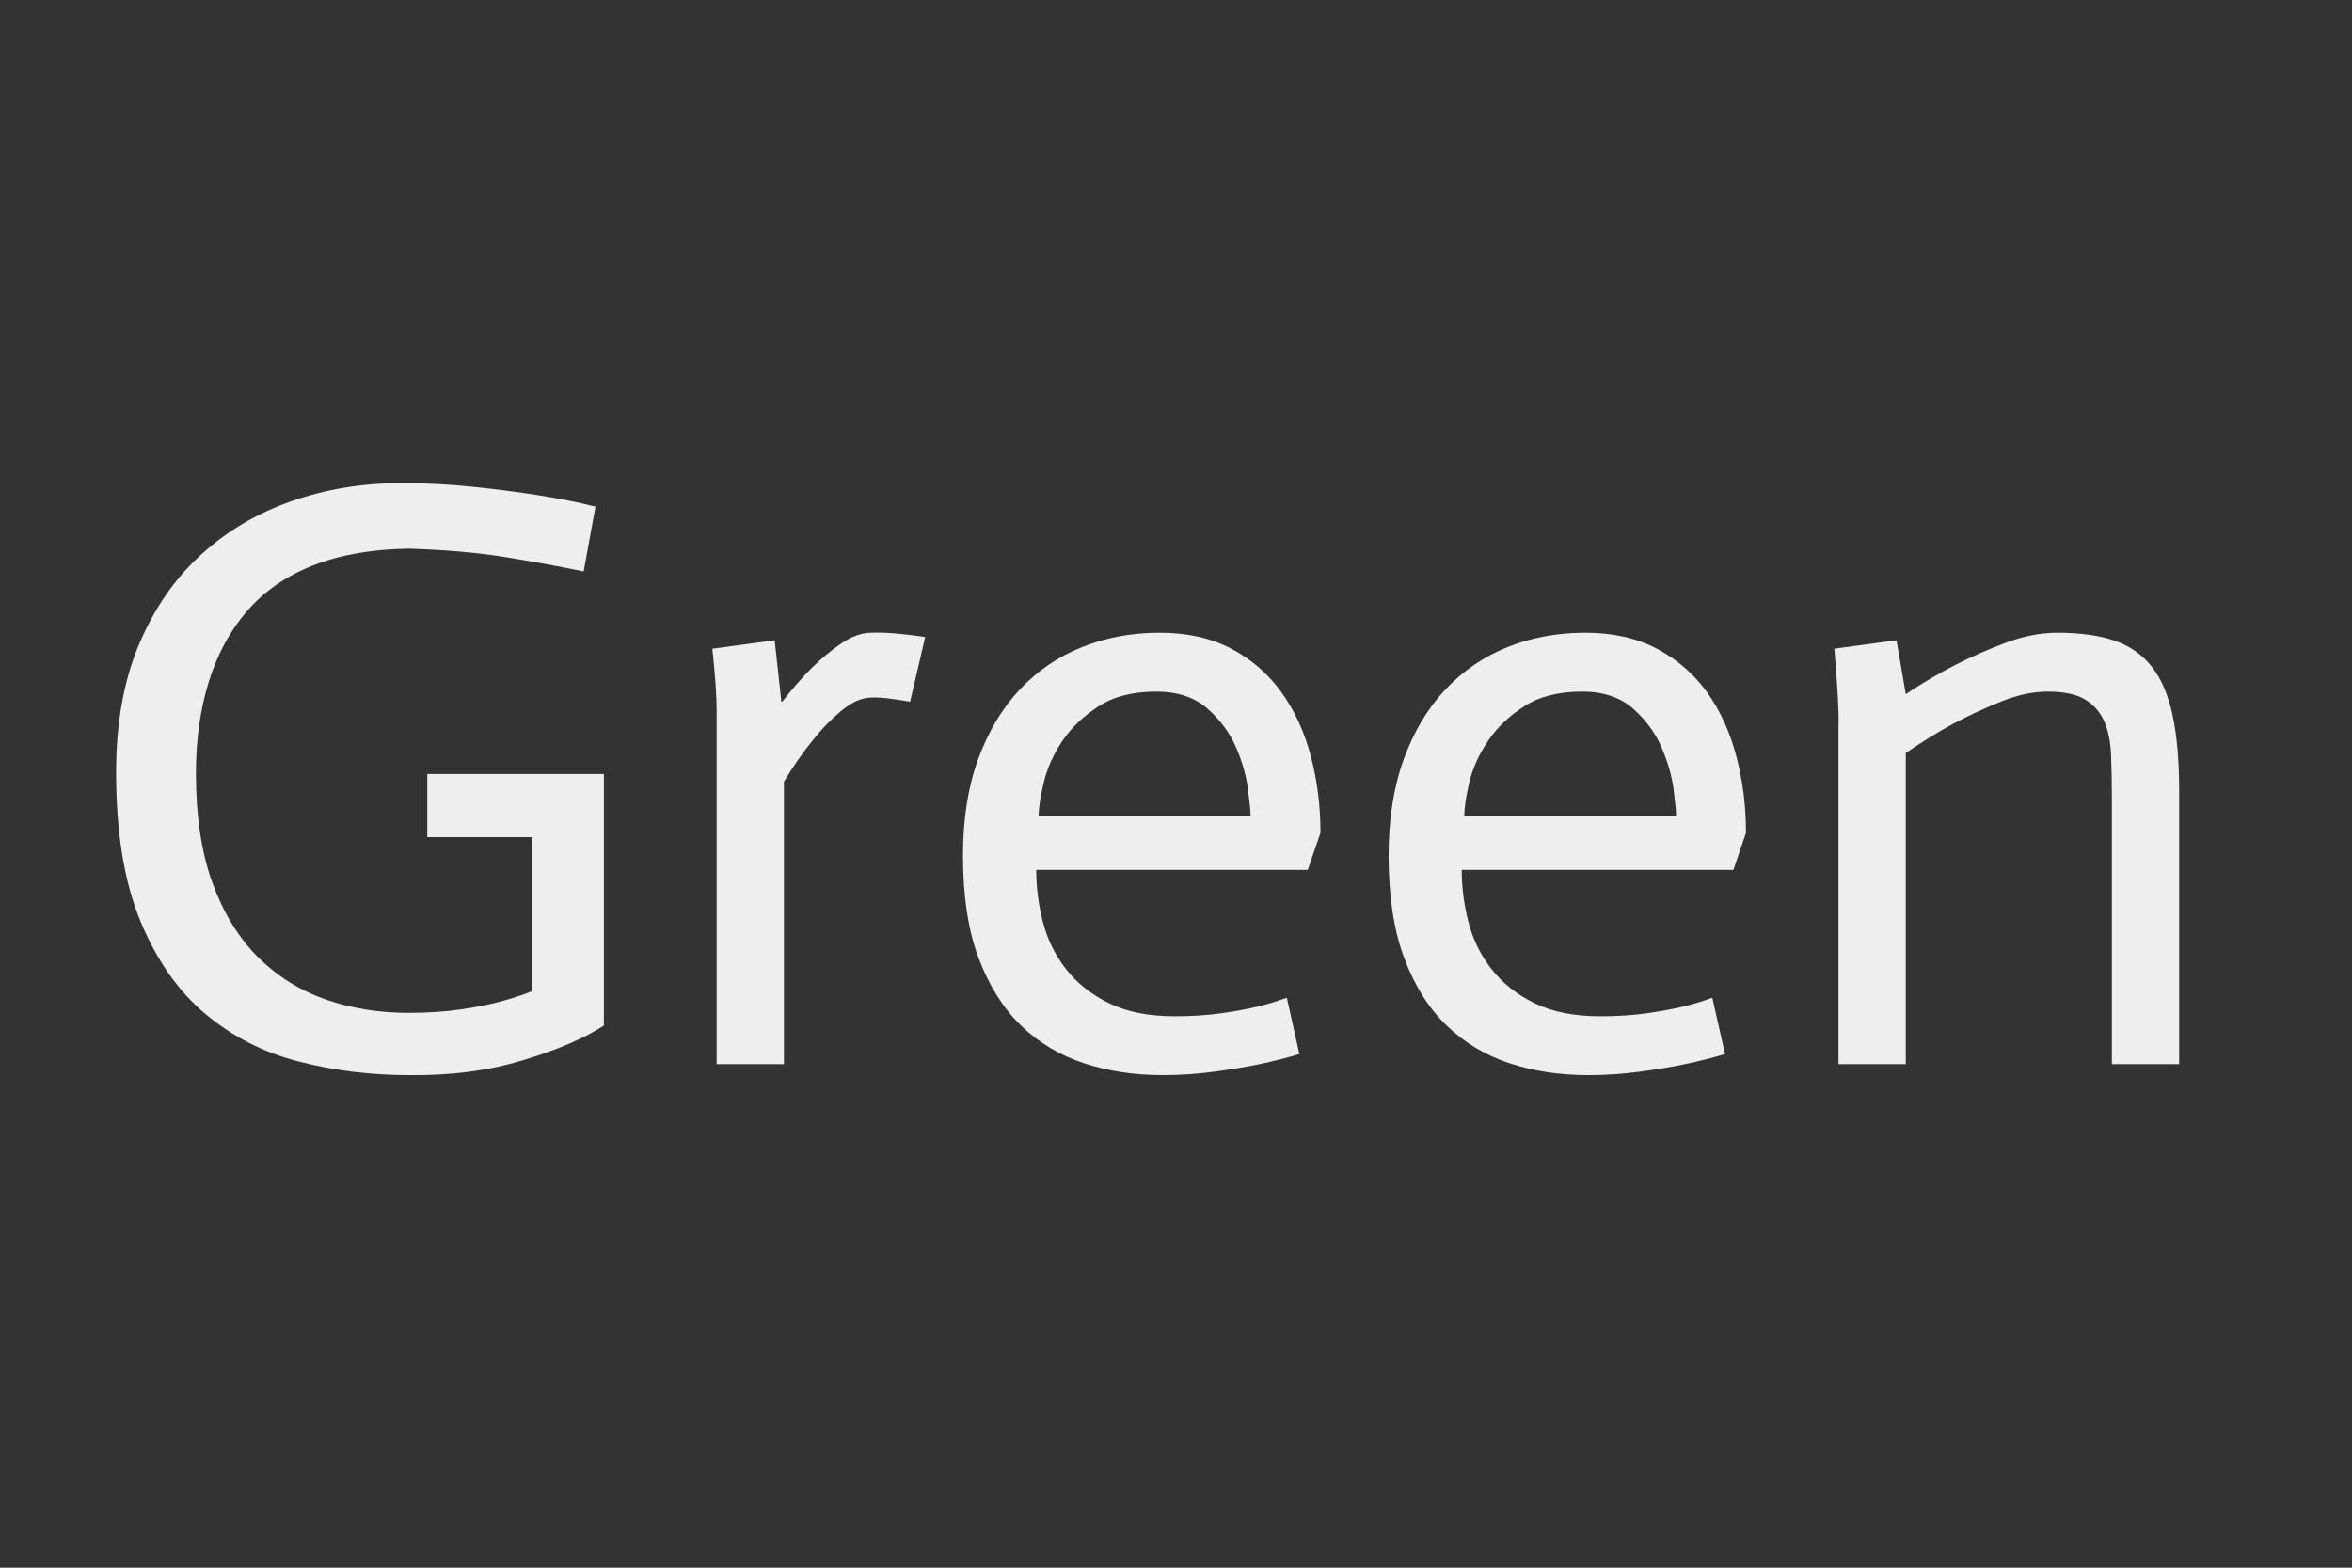 <?xml version="1.0" encoding="utf-8"?>
<svg xmlns="http://www.w3.org/2000/svg" style="margin: auto; background: rgb(84, 222, 84); display: block; shape-rendering: auto;" width="165" height="110" preserveAspectRatio="xMidYMid">
<rect width="100%" height="100%" fill="#333333" stroke="none"/>
<style type="text/css">
  text {
    text-anchor: middle; font-size: 59px; opacity: 0;
  }
</style>
<g transform="translate(82.5,55)">
  <g transform="translate(-5,4)"><g class="path" style="transform-origin: -52.245px -4.33px; transform: matrix(1, 0, 0, 1, 0, 0); animation: 20s linear -10.56s infinite normal forwards running tremble-fc19520c-0647-4f84-aa36-fdcfc928aad2;"><path d="M36.64-39.12L35.81-34.57L35.81-34.57Q33.22-35.11 30.30-35.58L30.30-35.58L30.30-35.58Q27.38-36.05 23.54-36.17L23.54-36.17L23.54-36.17Q19.65-36.11 16.82-34.99L16.82-34.99L16.82-34.99Q13.98-33.87 12.18-31.77L12.18-31.77L12.18-31.77Q10.38-29.68 9.50-26.79L9.50-26.79L9.50-26.79Q8.61-23.90 8.61-20.41L8.61-20.41L8.61-20.41Q8.61-15.93 9.76-12.74L9.76-12.74L9.76-12.74Q10.92-9.56 12.95-7.52L12.95-7.52L12.95-7.52Q14.99-5.49 17.70-4.54L17.70-4.54L17.70-4.54Q20.41-3.60 23.54-3.60L23.54-3.60L23.54-3.60Q25.55-3.60 27.17-3.84L27.17-3.84L27.17-3.84Q28.79-4.07 30.00-4.40L30.00-4.40L30.00-4.40Q31.21-4.72 32.21-5.13L32.21-5.13L32.21-15.93L24.84-15.93L24.84-20.36L37.23-20.36L37.23-2.71L37.23-2.71Q35.16-1.36 31.54-0.27L31.54-0.27L31.54-0.27Q27.91 0.83 23.54 0.77L23.54 0.77L23.54 0.77Q19.53 0.77 15.84-0.18L15.84-0.18L15.84-0.18Q12.15-1.12 9.29-3.51L9.29-3.51L9.29-3.51Q6.43-5.90 4.72-10.03L4.72-10.03L4.72-10.03Q3.01-14.16 3.01-20.47L3.01-20.47L3.01-20.47Q3.01-25.61 4.60-29.41L4.60-29.41L4.60-29.41Q6.20-33.22 8.94-35.72L8.94-35.72L8.94-35.72Q11.68-38.23 15.31-39.50L15.31-39.50L15.31-39.50Q18.94-40.77 23.01-40.77L23.01-40.77L23.01-40.77Q25.67-40.77 28.14-40.50L28.14-40.50L28.14-40.50Q30.62-40.24 32.69-39.91L32.69-39.91L32.69-39.91Q34.75-39.59 36.64-39.12L36.64-39.12" fill="#eeeeee" stroke="none" stroke-width="none" transform="translate(-72.365,15.668)" style="fill: rgb(238, 238, 238);"></path></g><g class="path" style="transform-origin: -20.06px 0.529px; transform: matrix(1, 0, 0, 1, 0, 0); animation: 20s linear -7.92s infinite normal forwards running tremble-fc19520c-0647-4f84-aa36-fdcfc928aad2;"><path d="M45.14 0L45.14-24.90L45.14-24.90Q45.14-26.26 44.84-29.15L44.84-29.15L49.21-29.74L49.68-25.43L49.74-25.43L49.74-25.43Q50.80-26.79 51.80-27.79L51.80-27.79L51.80-27.79Q52.81-28.79 53.90-29.53L53.90-29.53L53.90-29.53Q54.99-30.27 55.99-30.27L55.99-30.27L55.99-30.27Q57.35-30.33 59.77-29.97L59.77-29.97L58.71-25.43L58.71-25.43Q56.76-25.78 55.99-25.72L55.99-25.72L55.99-25.72Q54.99-25.72 53.87-24.78L53.87-24.78L53.87-24.78Q52.75-23.84 51.92-22.77L51.92-22.77L51.92-22.77Q50.86-21.48 49.86-19.82L49.86-19.82L49.86 0L45.14 0" fill="#eeeeee" stroke="none" stroke-width="none" transform="translate(-72.365,15.668)" style="fill: rgb(238, 238, 238);"></path></g><g class="path" style="transform-origin: 2.595px 0.918px; transform: matrix(1, 0, 0, 1, 0, 0); animation: 20s linear -5.28s infinite normal forwards running tremble-fc19520c-0647-4f84-aa36-fdcfc928aad2;"><path d="M85.14-4.66L86.02-0.71L86.02-0.71Q84.67-0.30 83.22 0L83.22 0L83.22 0Q81.77 0.30 80.03 0.53L80.03 0.53L80.03 0.53Q78.29 0.77 76.41 0.77L76.41 0.77L76.41 0.77Q73.46 0.77 70.92-0.06L70.92-0.06L70.92-0.06Q68.38-0.89 66.49-2.71L66.49-2.71L66.49-2.71Q64.61-4.54 63.51-7.46L63.51-7.46L63.51-7.46Q62.42-10.38 62.42-14.63L62.42-14.63L62.42-14.63Q62.42-18.47 63.48-21.39L63.48-21.39L63.48-21.39Q64.55-24.31 66.40-26.28L66.40-26.28L66.40-26.28Q68.26-28.26 70.77-29.26L70.77-29.26L70.77-29.26Q73.28-30.27 76.23-30.27L76.23-30.27L76.23-30.27Q79.12-30.27 81.24-29.15L81.24-29.15L81.24-29.15Q83.37-28.03 84.75-26.11L84.75-26.11L84.75-26.11Q86.14-24.19 86.82-21.62L86.82-21.62L86.82-21.62Q87.50-19.06 87.50-16.23L87.50-16.23L86.61-13.63L67.56-13.63L67.56-13.63Q67.56-11.80 68.03-9.97L68.03-9.97L68.03-9.97Q68.50-8.14 69.65-6.67L69.65-6.67L69.65-6.67Q70.80-5.19 72.66-4.28L72.66-4.28L72.66-4.28Q74.52-3.36 77.29-3.36L77.29-3.36L77.29-3.36Q79.06-3.36 80.54-3.57L80.54-3.57L80.54-3.57Q82.01-3.78 83.10-4.04L83.10-4.04L83.10-4.04Q84.19-4.31 85.14-4.66L85.14-4.66zM67.73-17.41L82.60-17.41L82.60-17.41Q82.60-17.82 82.42-19.23L82.42-19.23L82.42-19.23Q82.25-20.65 81.60-22.18L81.60-22.18L81.60-22.18Q80.95-23.72 79.59-24.93L79.59-24.93L79.59-24.93Q78.23-26.14 75.99-26.14L75.99-26.14L75.99-26.14Q73.51-26.14 71.92-25.10L71.92-25.10L71.92-25.10Q70.33-24.07 69.38-22.66L69.38-22.66L69.38-22.66Q68.44-21.24 68.09-19.77L68.09-19.77L68.09-19.77Q67.73-18.29 67.73-17.41L67.73-17.41" fill="#eeeeee" stroke="none" stroke-width="none" transform="translate(-72.365,15.668)" style="fill: rgb(238, 238, 238);"></path></g><g class="path" style="transform-origin: 32.45px 0.918px; transform: matrix(1, 0, 0, 1, 0, 0); animation: 20s linear -2.64s infinite normal forwards running tremble-fc19520c-0647-4f84-aa36-fdcfc928aad2;"><path d="M114.99-4.66L115.88-0.71L115.88-0.71Q114.52-0.30 113.07 0L113.07 0L113.07 0Q111.63 0.30 109.89 0.53L109.89 0.53L109.89 0.53Q108.15 0.77 106.26 0.77L106.26 0.77L106.26 0.77Q103.31 0.77 100.77-0.06L100.77-0.06L100.77-0.06Q98.24-0.89 96.35-2.71L96.35-2.71L96.35-2.71Q94.46-4.54 93.37-7.46L93.37-7.46L93.37-7.46Q92.28-10.38 92.28-14.63L92.28-14.63L92.28-14.63Q92.28-18.47 93.34-21.39L93.34-21.39L93.34-21.39Q94.40-24.31 96.26-26.28L96.26-26.28L96.26-26.28Q98.12-28.26 100.62-29.26L100.62-29.26L100.62-29.26Q103.13-30.27 106.08-30.27L106.08-30.27L106.08-30.27Q108.97-30.27 111.10-29.15L111.10-29.15L111.10-29.15Q113.22-28.03 114.61-26.11L114.61-26.11L114.61-26.11Q115.99-24.19 116.67-21.62L116.67-21.62L116.67-21.62Q117.35-19.06 117.35-16.23L117.35-16.23L116.47-13.63L97.41-13.63L97.41-13.63Q97.41-11.80 97.88-9.97L97.88-9.97L97.88-9.97Q98.35-8.14 99.50-6.67L99.50-6.67L99.50-6.67Q100.65-5.19 102.51-4.28L102.51-4.28L102.51-4.28Q104.37-3.36 107.14-3.36L107.14-3.36L107.14-3.36Q108.91-3.36 110.39-3.57L110.39-3.57L110.39-3.57Q111.86-3.78 112.96-4.04L112.96-4.04L112.96-4.04Q114.05-4.31 114.99-4.66L114.99-4.66zM97.59-17.41L112.45-17.41L112.45-17.41Q112.45-17.82 112.28-19.23L112.28-19.23L112.28-19.23Q112.10-20.65 111.45-22.18L111.45-22.18L111.45-22.18Q110.80-23.72 109.45-24.93L109.45-24.93L109.45-24.93Q108.09-26.14 105.85-26.14L105.85-26.14L105.85-26.14Q103.37-26.14 101.78-25.10L101.78-25.10L101.78-25.10Q100.18-24.07 99.24-22.66L99.24-22.66L99.24-22.66Q98.29-21.24 97.94-19.77L97.94-19.77L97.94-19.77Q97.59-18.29 97.59-17.41L97.59-17.41" fill="#eeeeee" stroke="none" stroke-width="none" transform="translate(-72.365,15.668)" style="fill: rgb(238, 238, 238);"></path></g><g class="path" style="transform-origin: 63.28px 0.533px; transform: matrix(1, 0, 0, 1, 0, 0); animation: 20s linear 0s infinite normal forwards running tremble-fc19520c-0647-4f84-aa36-fdcfc928aad2;"><path d="M123.84 0L123.84-23.78L123.84-23.78Q123.90-25.02 123.55-29.15L123.55-29.15L127.91-29.74L128.56-25.96L128.56-25.96Q130.33-27.14 132.07-28.03L132.07-28.03L132.07-28.03Q133.81-28.91 135.64-29.59L135.64-29.59L135.64-29.59Q137.47-30.27 139.18-30.27L139.18-30.27L139.18-30.27Q141.60-30.27 143.22-29.71L143.22-29.71L143.22-29.71Q144.84-29.15 145.85-27.85L145.85-27.85L145.85-27.85Q146.85-26.55 147.29-24.43L147.29-24.43L147.29-24.43Q147.74-22.30 147.74-19.12L147.74-19.12L147.74 0L143.02 0L143.02-18.59L143.02-18.59Q143.02-20.36 142.96-21.74L142.96-21.74L142.96-21.74Q142.90-23.13 142.46-24.10L142.46-24.10L142.46-24.10Q142.01-25.08 141.10-25.61L141.10-25.61L141.10-25.61Q140.18-26.14 138.53-26.14L138.53-26.14L138.53-26.14Q137.00-26.14 135.29-25.46L135.29-25.46L135.29-25.46Q133.58-24.78 131.92-23.90L131.92-23.90L131.92-23.90Q130.27-23.01 128.56-21.83L128.56-21.83L128.56 0L123.84 0" fill="#eeeeee" stroke="none" stroke-width="none" transform="translate(-72.365,15.668)" style="fill: rgb(238, 238, 238);"></path></g></g>
</g>
<style id="tremble-fc19520c-0647-4f84-aa36-fdcfc928aad2" data-anikit="">@keyframes tremble-fc19520c-0647-4f84-aa36-fdcfc928aad2 {
  0% { transform: translate(0px,0px) rotate(0deg) scale(1) }
  3.333% { transform: translate(-0.126px,0.97px) rotate(0deg) scale(1); animation-timing-function: linear }
  6.667% { transform: translate(-0.562px,-0.883px) rotate(0deg) scale(1); animation-timing-function: linear }
  10% { transform: translate(0.453px,0.669px) rotate(0deg) scale(1); animation-timing-function: linear }
  13.333% { transform: translate(-0.337px,0.557px) rotate(0deg) scale(1); animation-timing-function: linear }
  16.667% { transform: translate(0.876px,-0.343px) rotate(0deg) scale(1); animation-timing-function: linear }
  20% { transform: translate(-0.808px,0.995px) rotate(0deg) scale(1); animation-timing-function: linear }
  23.333% { transform: translate(0.727px,-0.142px) rotate(0deg) scale(1); animation-timing-function: linear }
  26.667% { transform: translate(-0.999px,0.374px) rotate(0deg) scale(1); animation-timing-function: linear }
  30% { transform: translate(0.987px,0.808px) rotate(0deg) scale(1); animation-timing-function: linear }
  33.333% { transform: translate(-0.959px,-0.768px) rotate(0deg) scale(1); animation-timing-function: linear }
  36.667% { transform: translate(0.906px,0.899px) rotate(0deg) scale(1); animation-timing-function: linear }
  40% { transform: translate(-0.952px,0.206px) rotate(0deg) scale(1); animation-timing-function: linear }
  43.333% { transform: translate(0.983px,-0.999px) rotate(0deg) scale(1); animation-timing-function: linear }
  46.667% { transform: translate(-0.616px,0.961px) rotate(0deg) scale(1); animation-timing-function: linear }
  50% { transform: translate(0.71px,-0.502px) rotate(0deg) scale(1); animation-timing-function: linear }
  53.333% { transform: translate(-0.794px,-0.717px) rotate(0deg) scale(1); animation-timing-function: linear }
  56.667% { transform: translate(0.192px,0.529px) rotate(0deg) scale(1); animation-timing-function: linear }
  60% { transform: translate(-0.314px,-0.952px) rotate(0deg) scale(1); animation-timing-function: linear }
  63.333% { transform: translate(0.432px,-0.065px) rotate(0deg) scale(1); animation-timing-function: linear }
  66.667% { transform: translate(0.273px,-0.175px) rotate(0deg) scale(1); animation-timing-function: linear }
  70% { transform: translate(-0.15px,-0.912px) rotate(0deg) scale(1); animation-timing-function: linear }
  73.333% { transform: translate(0.024px,0.62px) rotate(0deg) scale(1); animation-timing-function: linear }
  76.667% { transform: translate(-0.68px,-0.789px) rotate(0deg) scale(1); animation-timing-function: linear }
  80% { transform: translate(0.582px,-0.403px) rotate(0deg) scale(1); animation-timing-function: linear }
  83.333% { transform: translate(-0.474px,0.986px) rotate(0deg) scale(1); animation-timing-function: linear }
  86.667% { transform: translate(0.938px,-0.997px) rotate(0deg) scale(1); animation-timing-function: linear }
  90% { transform: translate(-0.887px,0.313px) rotate(0deg) scale(1); animation-timing-function: linear }
  93.333% { transform: translate(0.822px,0.845px) rotate(0deg) scale(1); animation-timing-function: linear }
  96.667% { transform: translate(-0.993px,-0.692px) rotate(0deg) scale(1); animation-timing-function: linear }
  100% { transform: translate(0,0) rotate(0) scale(1) }
}</style><style id="tremble-fc19520c-0647-4f84-aa36-fdcfc928aad2" data-anikit="">@keyframes tremble-fc19520c-0647-4f84-aa36-fdcfc928aad2 {
  0% { transform: translate(0px,0px) rotate(0deg) scale(1) }
  3.333% { transform: translate(-0.126px,0.97px) rotate(0deg) scale(1); animation-timing-function: linear }
  6.667% { transform: translate(-0.562px,-0.883px) rotate(0deg) scale(1); animation-timing-function: linear }
  10% { transform: translate(0.453px,0.669px) rotate(0deg) scale(1); animation-timing-function: linear }
  13.333% { transform: translate(-0.337px,0.557px) rotate(0deg) scale(1); animation-timing-function: linear }
  16.667% { transform: translate(0.876px,-0.343px) rotate(0deg) scale(1); animation-timing-function: linear }
  20% { transform: translate(-0.808px,0.995px) rotate(0deg) scale(1); animation-timing-function: linear }
  23.333% { transform: translate(0.727px,-0.142px) rotate(0deg) scale(1); animation-timing-function: linear }
  26.667% { transform: translate(-0.999px,0.374px) rotate(0deg) scale(1); animation-timing-function: linear }
  30% { transform: translate(0.987px,0.808px) rotate(0deg) scale(1); animation-timing-function: linear }
  33.333% { transform: translate(-0.959px,-0.768px) rotate(0deg) scale(1); animation-timing-function: linear }
  36.667% { transform: translate(0.906px,0.899px) rotate(0deg) scale(1); animation-timing-function: linear }
  40% { transform: translate(-0.952px,0.206px) rotate(0deg) scale(1); animation-timing-function: linear }
  43.333% { transform: translate(0.983px,-0.999px) rotate(0deg) scale(1); animation-timing-function: linear }
  46.667% { transform: translate(-0.616px,0.961px) rotate(0deg) scale(1); animation-timing-function: linear }
  50% { transform: translate(0.71px,-0.502px) rotate(0deg) scale(1); animation-timing-function: linear }
  53.333% { transform: translate(-0.794px,-0.717px) rotate(0deg) scale(1); animation-timing-function: linear }
  56.667% { transform: translate(0.192px,0.529px) rotate(0deg) scale(1); animation-timing-function: linear }
  60% { transform: translate(-0.314px,-0.952px) rotate(0deg) scale(1); animation-timing-function: linear }
  63.333% { transform: translate(0.432px,-0.065px) rotate(0deg) scale(1); animation-timing-function: linear }
  66.667% { transform: translate(0.273px,-0.175px) rotate(0deg) scale(1); animation-timing-function: linear }
  70% { transform: translate(-0.15px,-0.912px) rotate(0deg) scale(1); animation-timing-function: linear }
  73.333% { transform: translate(0.024px,0.62px) rotate(0deg) scale(1); animation-timing-function: linear }
  76.667% { transform: translate(-0.68px,-0.789px) rotate(0deg) scale(1); animation-timing-function: linear }
  80% { transform: translate(0.582px,-0.403px) rotate(0deg) scale(1); animation-timing-function: linear }
  83.333% { transform: translate(-0.474px,0.986px) rotate(0deg) scale(1); animation-timing-function: linear }
  86.667% { transform: translate(0.938px,-0.997px) rotate(0deg) scale(1); animation-timing-function: linear }
  90% { transform: translate(-0.887px,0.313px) rotate(0deg) scale(1); animation-timing-function: linear }
  93.333% { transform: translate(0.822px,0.845px) rotate(0deg) scale(1); animation-timing-function: linear }
  96.667% { transform: translate(-0.993px,-0.692px) rotate(0deg) scale(1); animation-timing-function: linear }
  100% { transform: translate(0,0) rotate(0) scale(1) }
}</style></svg>